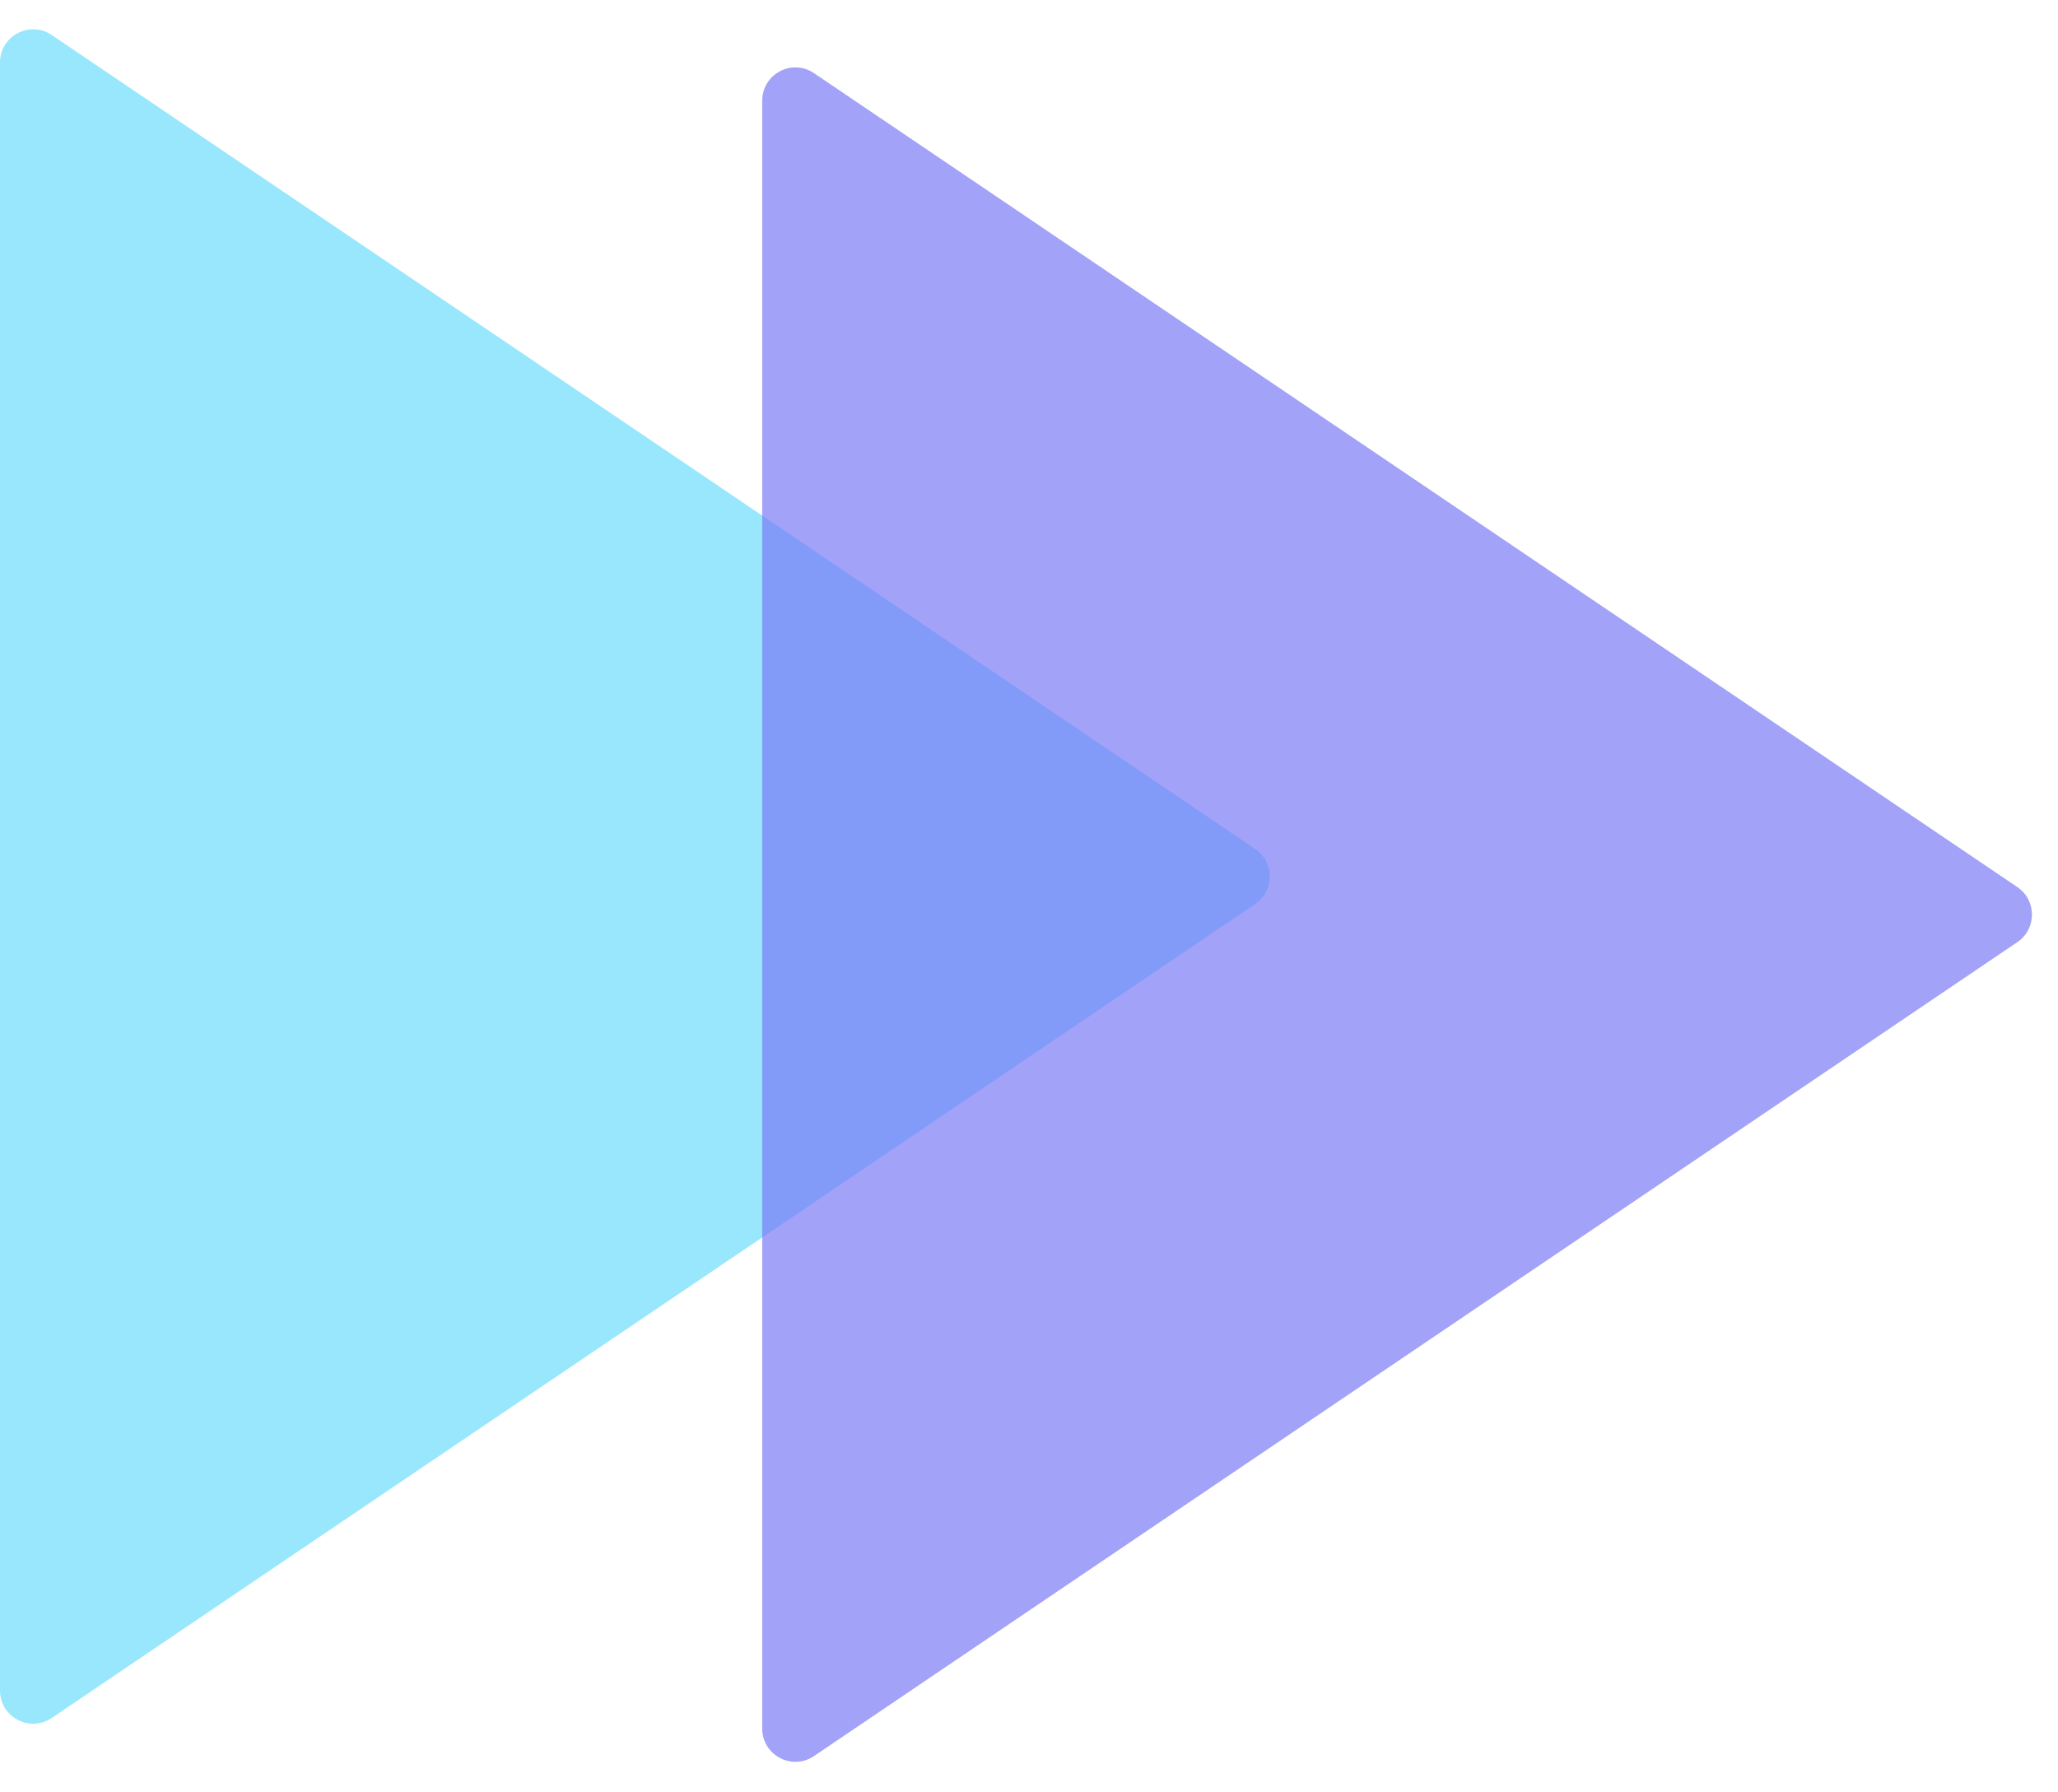 <svg width="62" height="54" viewBox="0 0 62 54" fill="none" xmlns="http://www.w3.org/2000/svg">
<path d="M0 50.931V1.884C0 1.082 0.896 0.606 1.56 1.056L37.813 25.579C38.399 25.976 38.399 26.839 37.813 27.236L1.56 51.759C0.896 52.209 0 51.733 0 50.931Z" fill="#99E7FC"/>
<path d="M22.963 52.079V3.032C22.963 2.23 23.859 1.754 24.523 2.204L60.776 26.727C61.362 27.124 61.362 27.987 60.776 28.384L24.523 52.907C23.859 53.357 22.963 52.881 22.963 52.079Z" fill="#7877F7" fill-opacity="0.68"/>
</svg>
